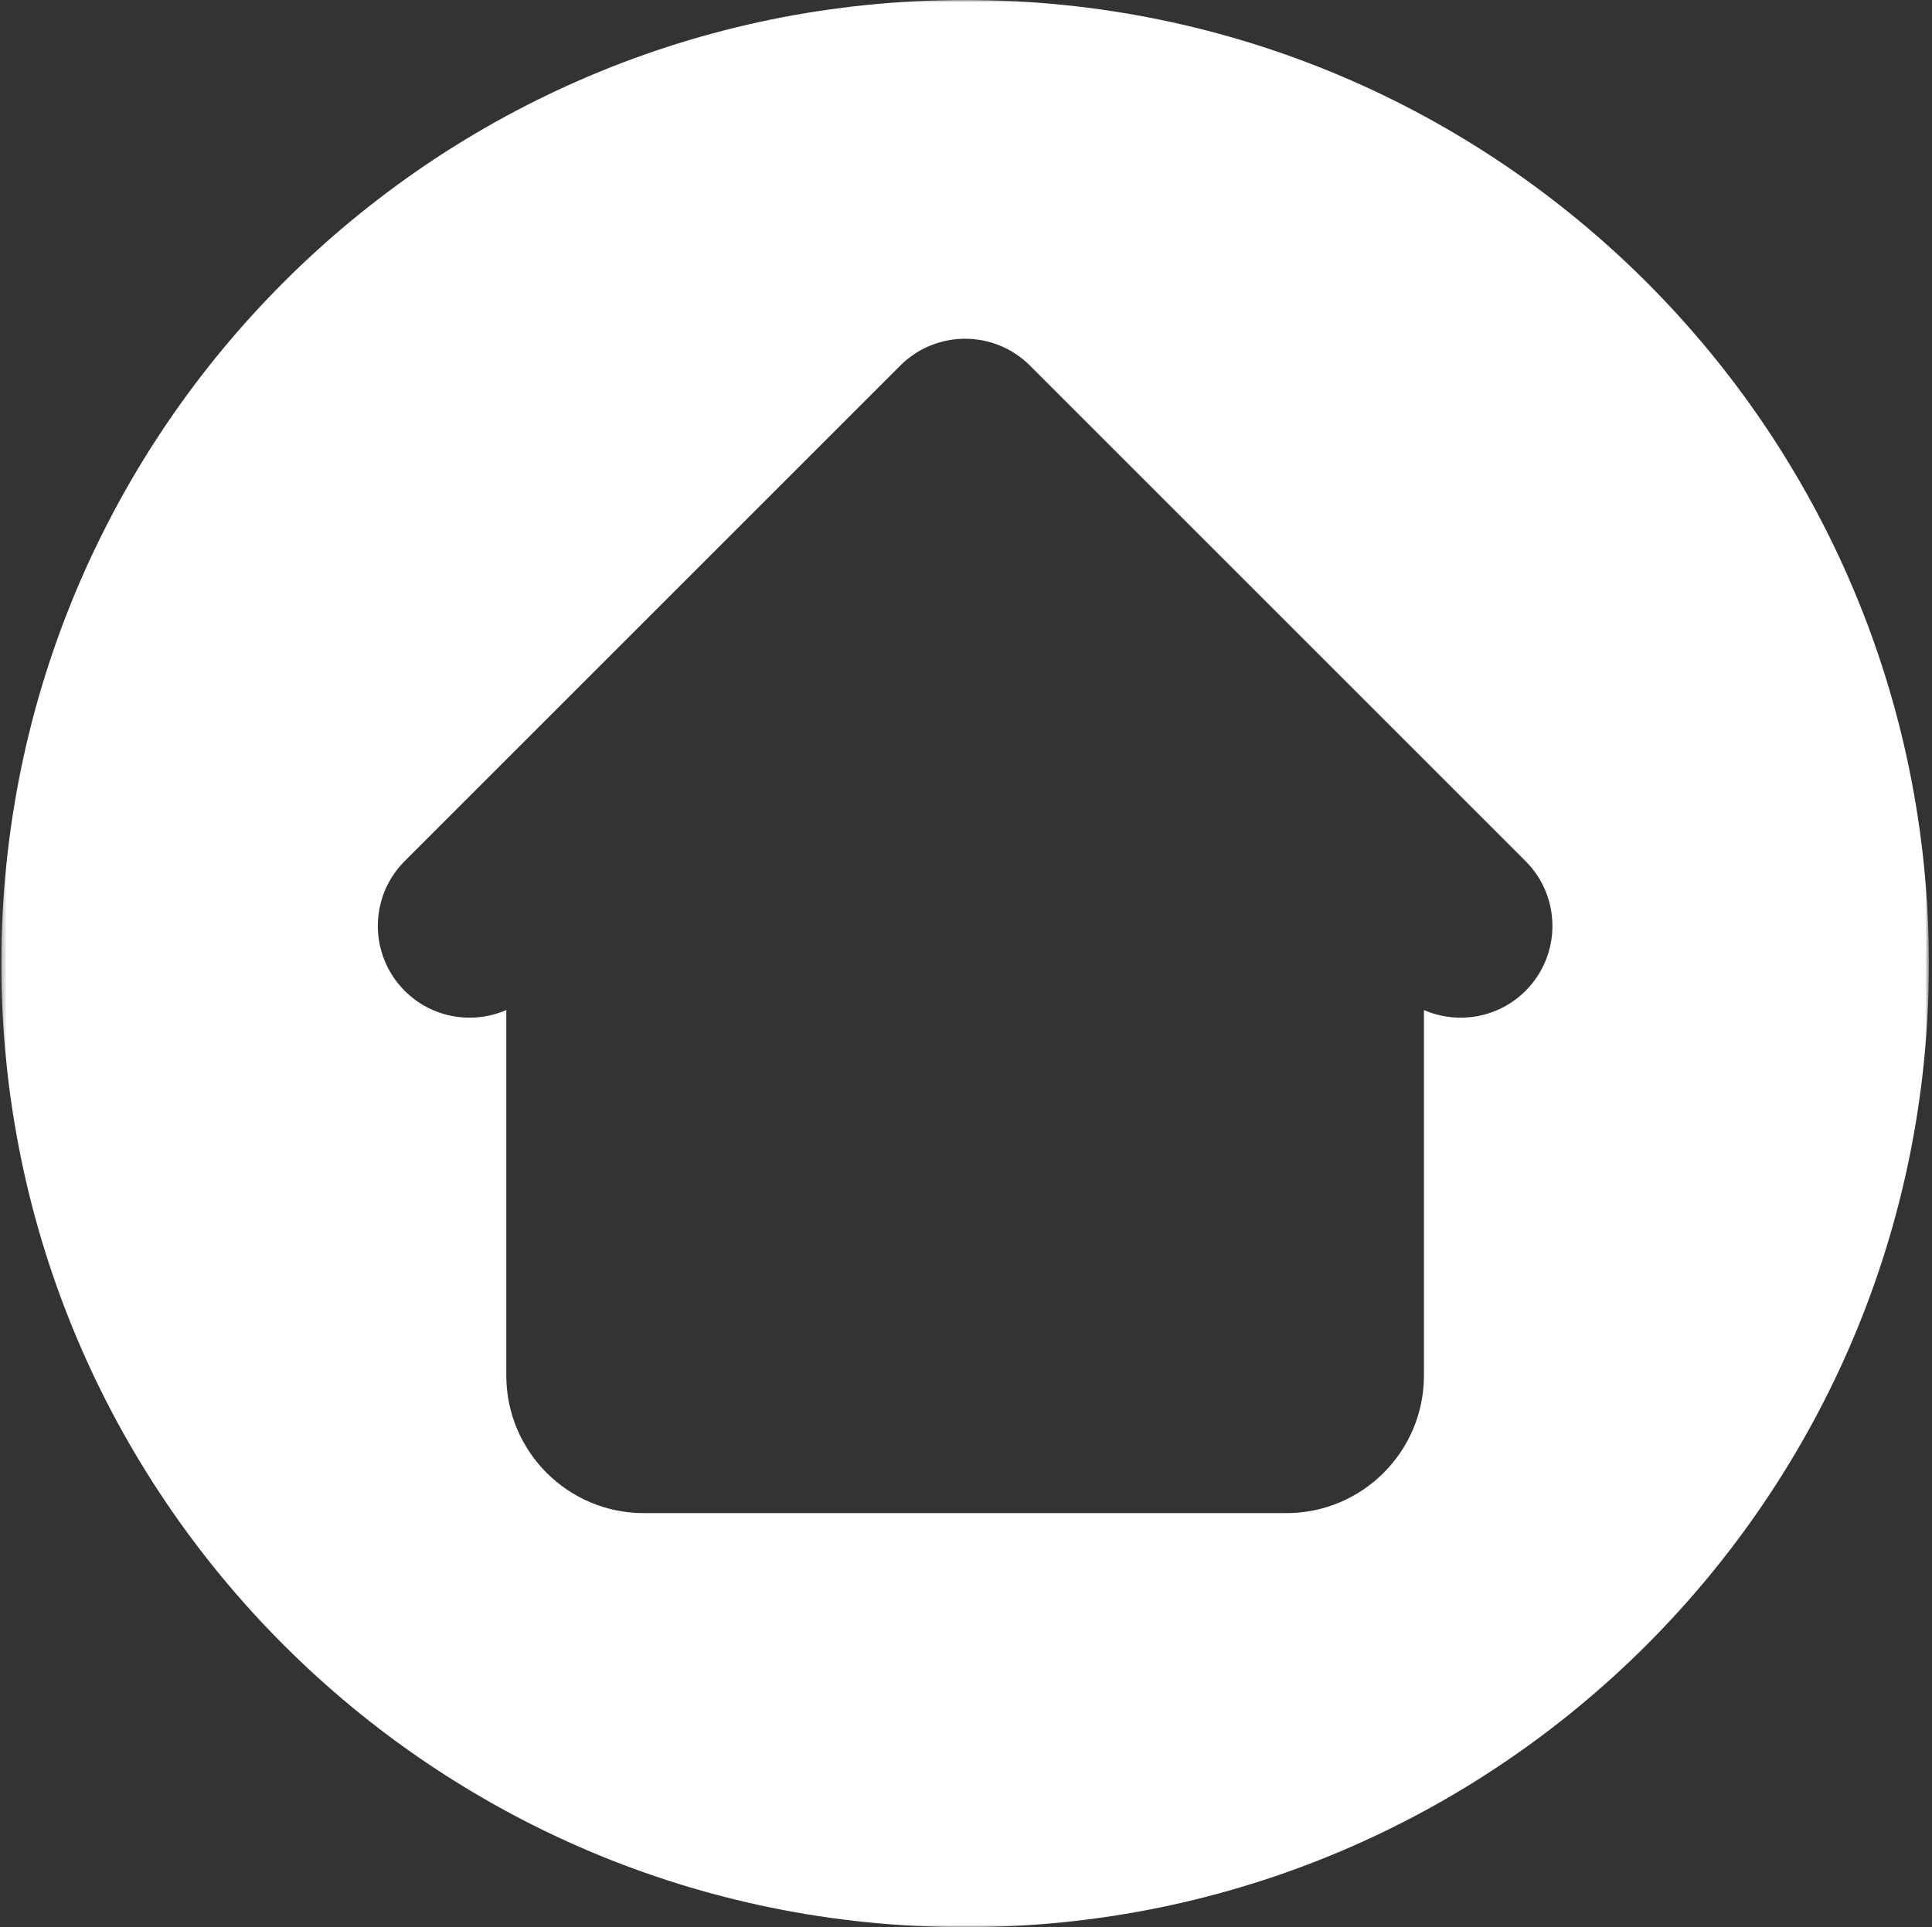 <svg width="433" height="432" viewBox="0 0 433 432" fill="none" xmlns="http://www.w3.org/2000/svg">
<rect x="0" y="0" width="433" height="432" fill="#333333" stroke="none"/>
<mask id="mask0_5_10" style="mask-type:luminance" maskUnits="userSpaceOnUse" x="0" y="0" width="433" height="432">
<path d="M0.302 0H432.302V432H0.302V0Z" fill="white"/>
</mask>
<g mask="url(#mask0_5_10)">
<path d="M216.302 0C97.01 0 0.302 96.708 0.302 216C0.302 335.292 97.01 432 216.302 432C335.599 432 432.302 335.292 432.302 216C432.302 96.708 335.599 0 216.302 0ZM341.906 222.104C335.75 228.26 326.661 229.693 319.135 226.411V308.339C319.135 325.375 305.323 339.188 288.286 339.188H144.323C127.281 339.188 113.474 325.375 113.474 308.339V226.411C105.948 229.693 96.859 228.26 90.703 222.104C82.672 214.073 82.672 201.052 90.703 193.021L201.76 81.963C209.792 73.927 222.812 73.927 230.844 81.963L341.901 193.021C349.937 201.052 349.937 214.073 341.906 222.104Z" fill="white"/>
</g>
</svg>
